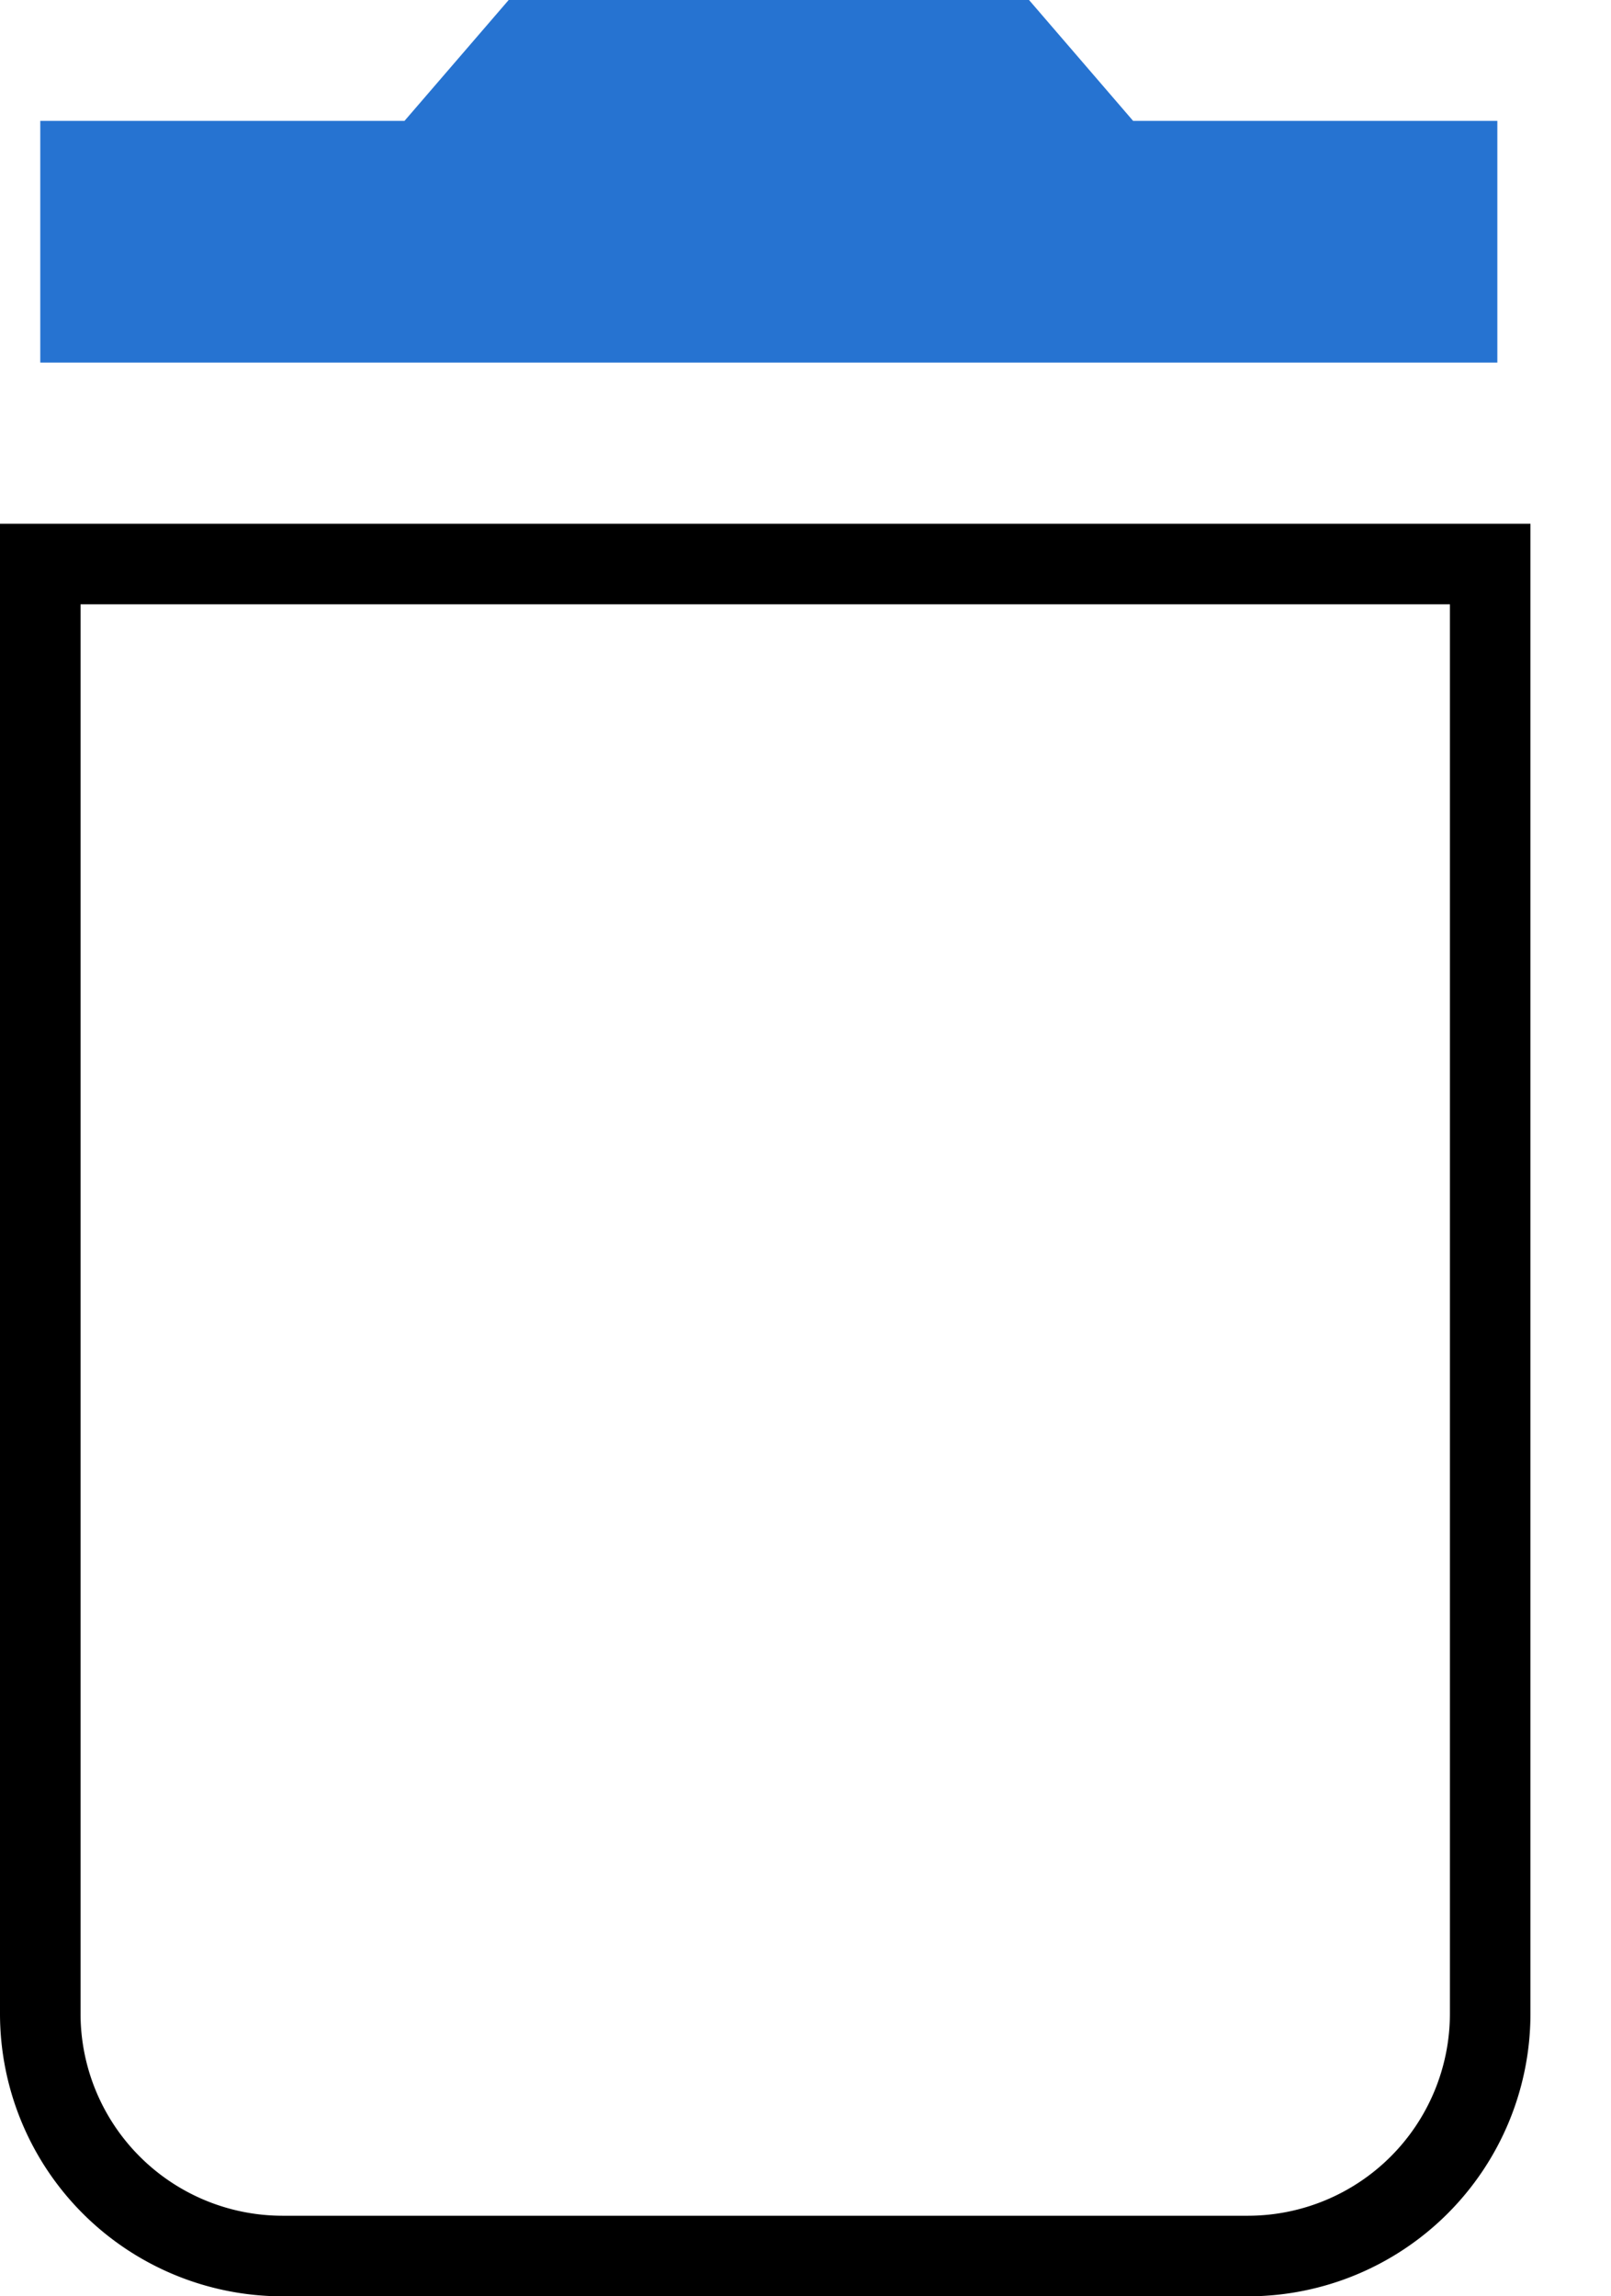 <svg xmlns="http://www.w3.org/2000/svg" width="20" height="28.5" viewBox="0 0 20 28.5">
  <g id="Component_24_1" data-name="Component 24 – 1" transform="translate(0.5)">
    <path id="Icon_material-delete" data-name="Icon material-delete" d="M25.589,6H21.067L19.775,4.5h-6.46L12.022,6H7.5V9H25.589Z" transform="translate(-7.5 -4.5)" fill="#2673d1"/>
    <path id="Icon_material-delete-2" data-name="Icon material-delete" d="M9,28.5a3.009,3.009,0,0,0,3,3H24a3.009,3.009,0,0,0,3-3v-18H9ZM28.5,9Z" transform="translate(-9 -3.5)" fill="none" stroke="#000" stroke-width="1"/>
  </g>
</svg>
